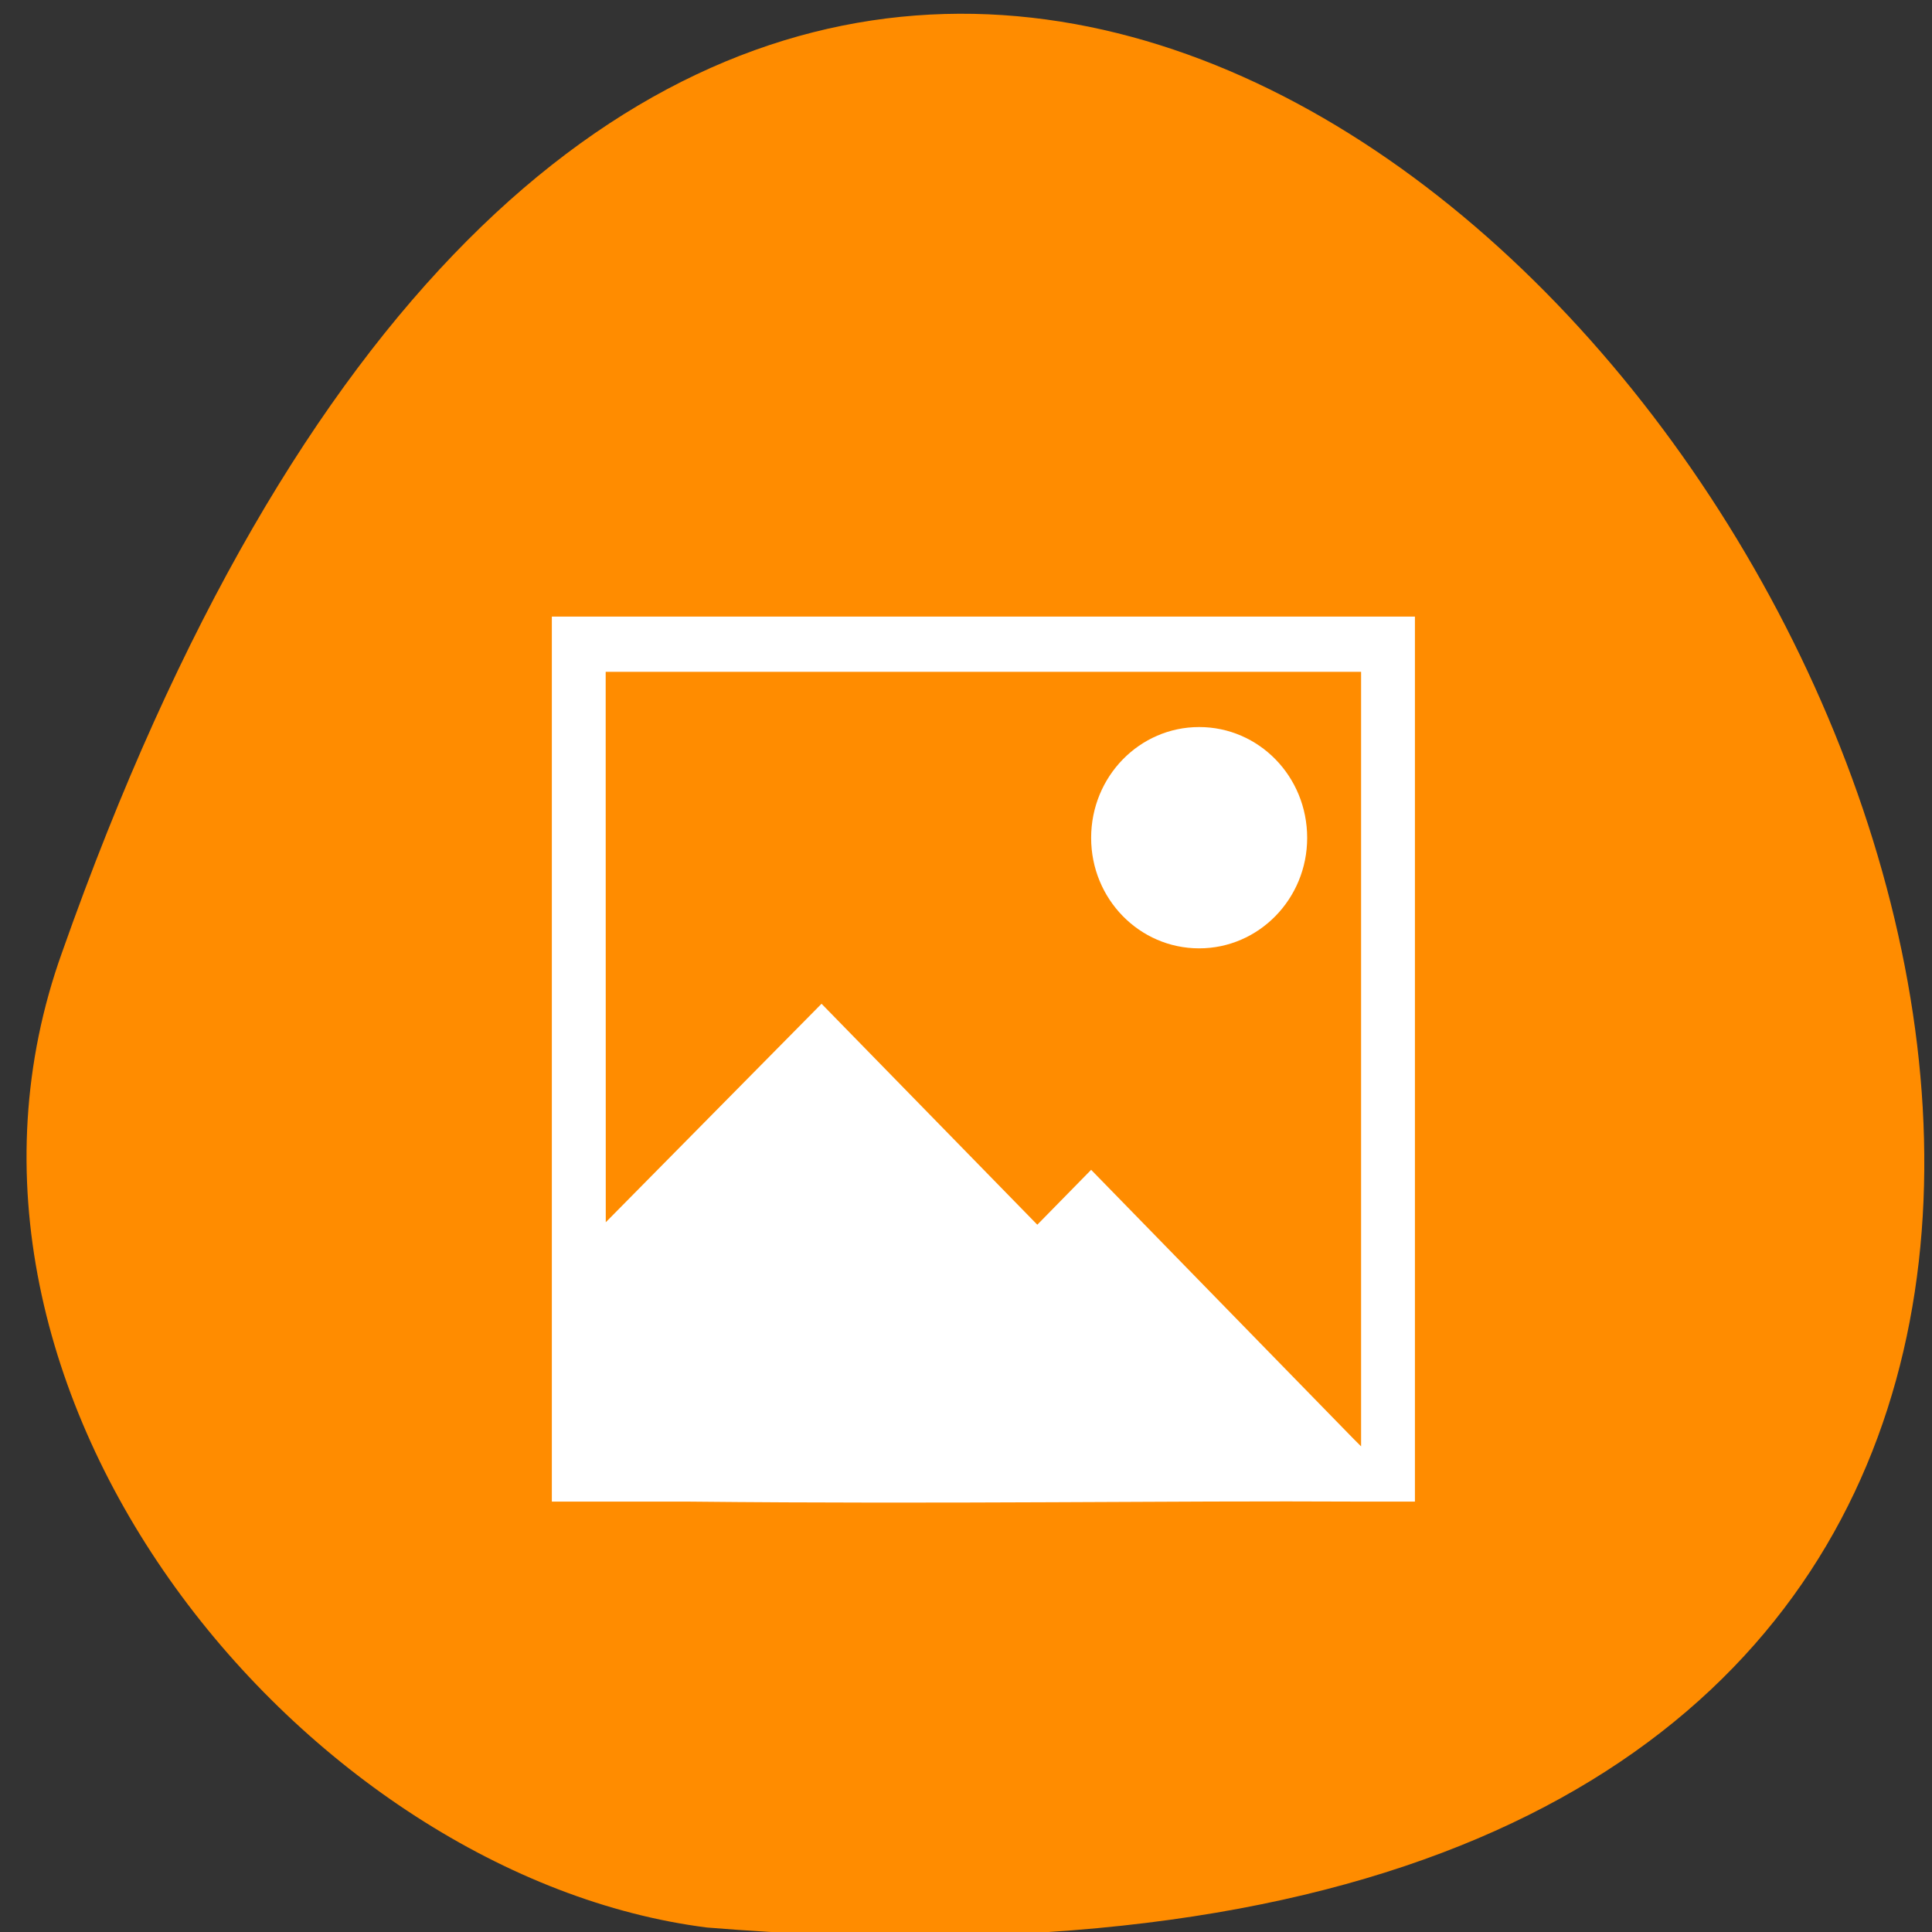 <svg xmlns="http://www.w3.org/2000/svg" viewBox="0 0 22 22"><rect x="0" y="0" width="22" height="22" fill="#333333" stroke="none"/><path d="m 0.707 10.844 c 10.664 -30.242 37.48 13.559 7.344 11.105 c -4.539 -0.574 -9.16 -6.051 -7.344 -11.105" style="fill:#ff8c00"/><path d="m 6.898 13.918 l 2.457 -2.488 l 2.457 2.516 l 0.613 -0.625 l 2.98 3.055 l 0.094 0.094 v -8.82 h -8.602 m -0.613 9.449 v -10.078 h 9.828 v 10.078 h -0.613 c -2.203 -0.012 -4.648 0.031 -7.664 0 m 5.82 -8.82 c 0.68 0 1.23 0.562 1.23 1.262 c 0 0.695 -0.551 1.258 -1.23 1.258 c -0.68 0 -1.23 -0.562 -1.23 -1.258 c 0 -0.699 0.551 -1.262 1.23 -1.262" style="fill:#fff"/></svg>